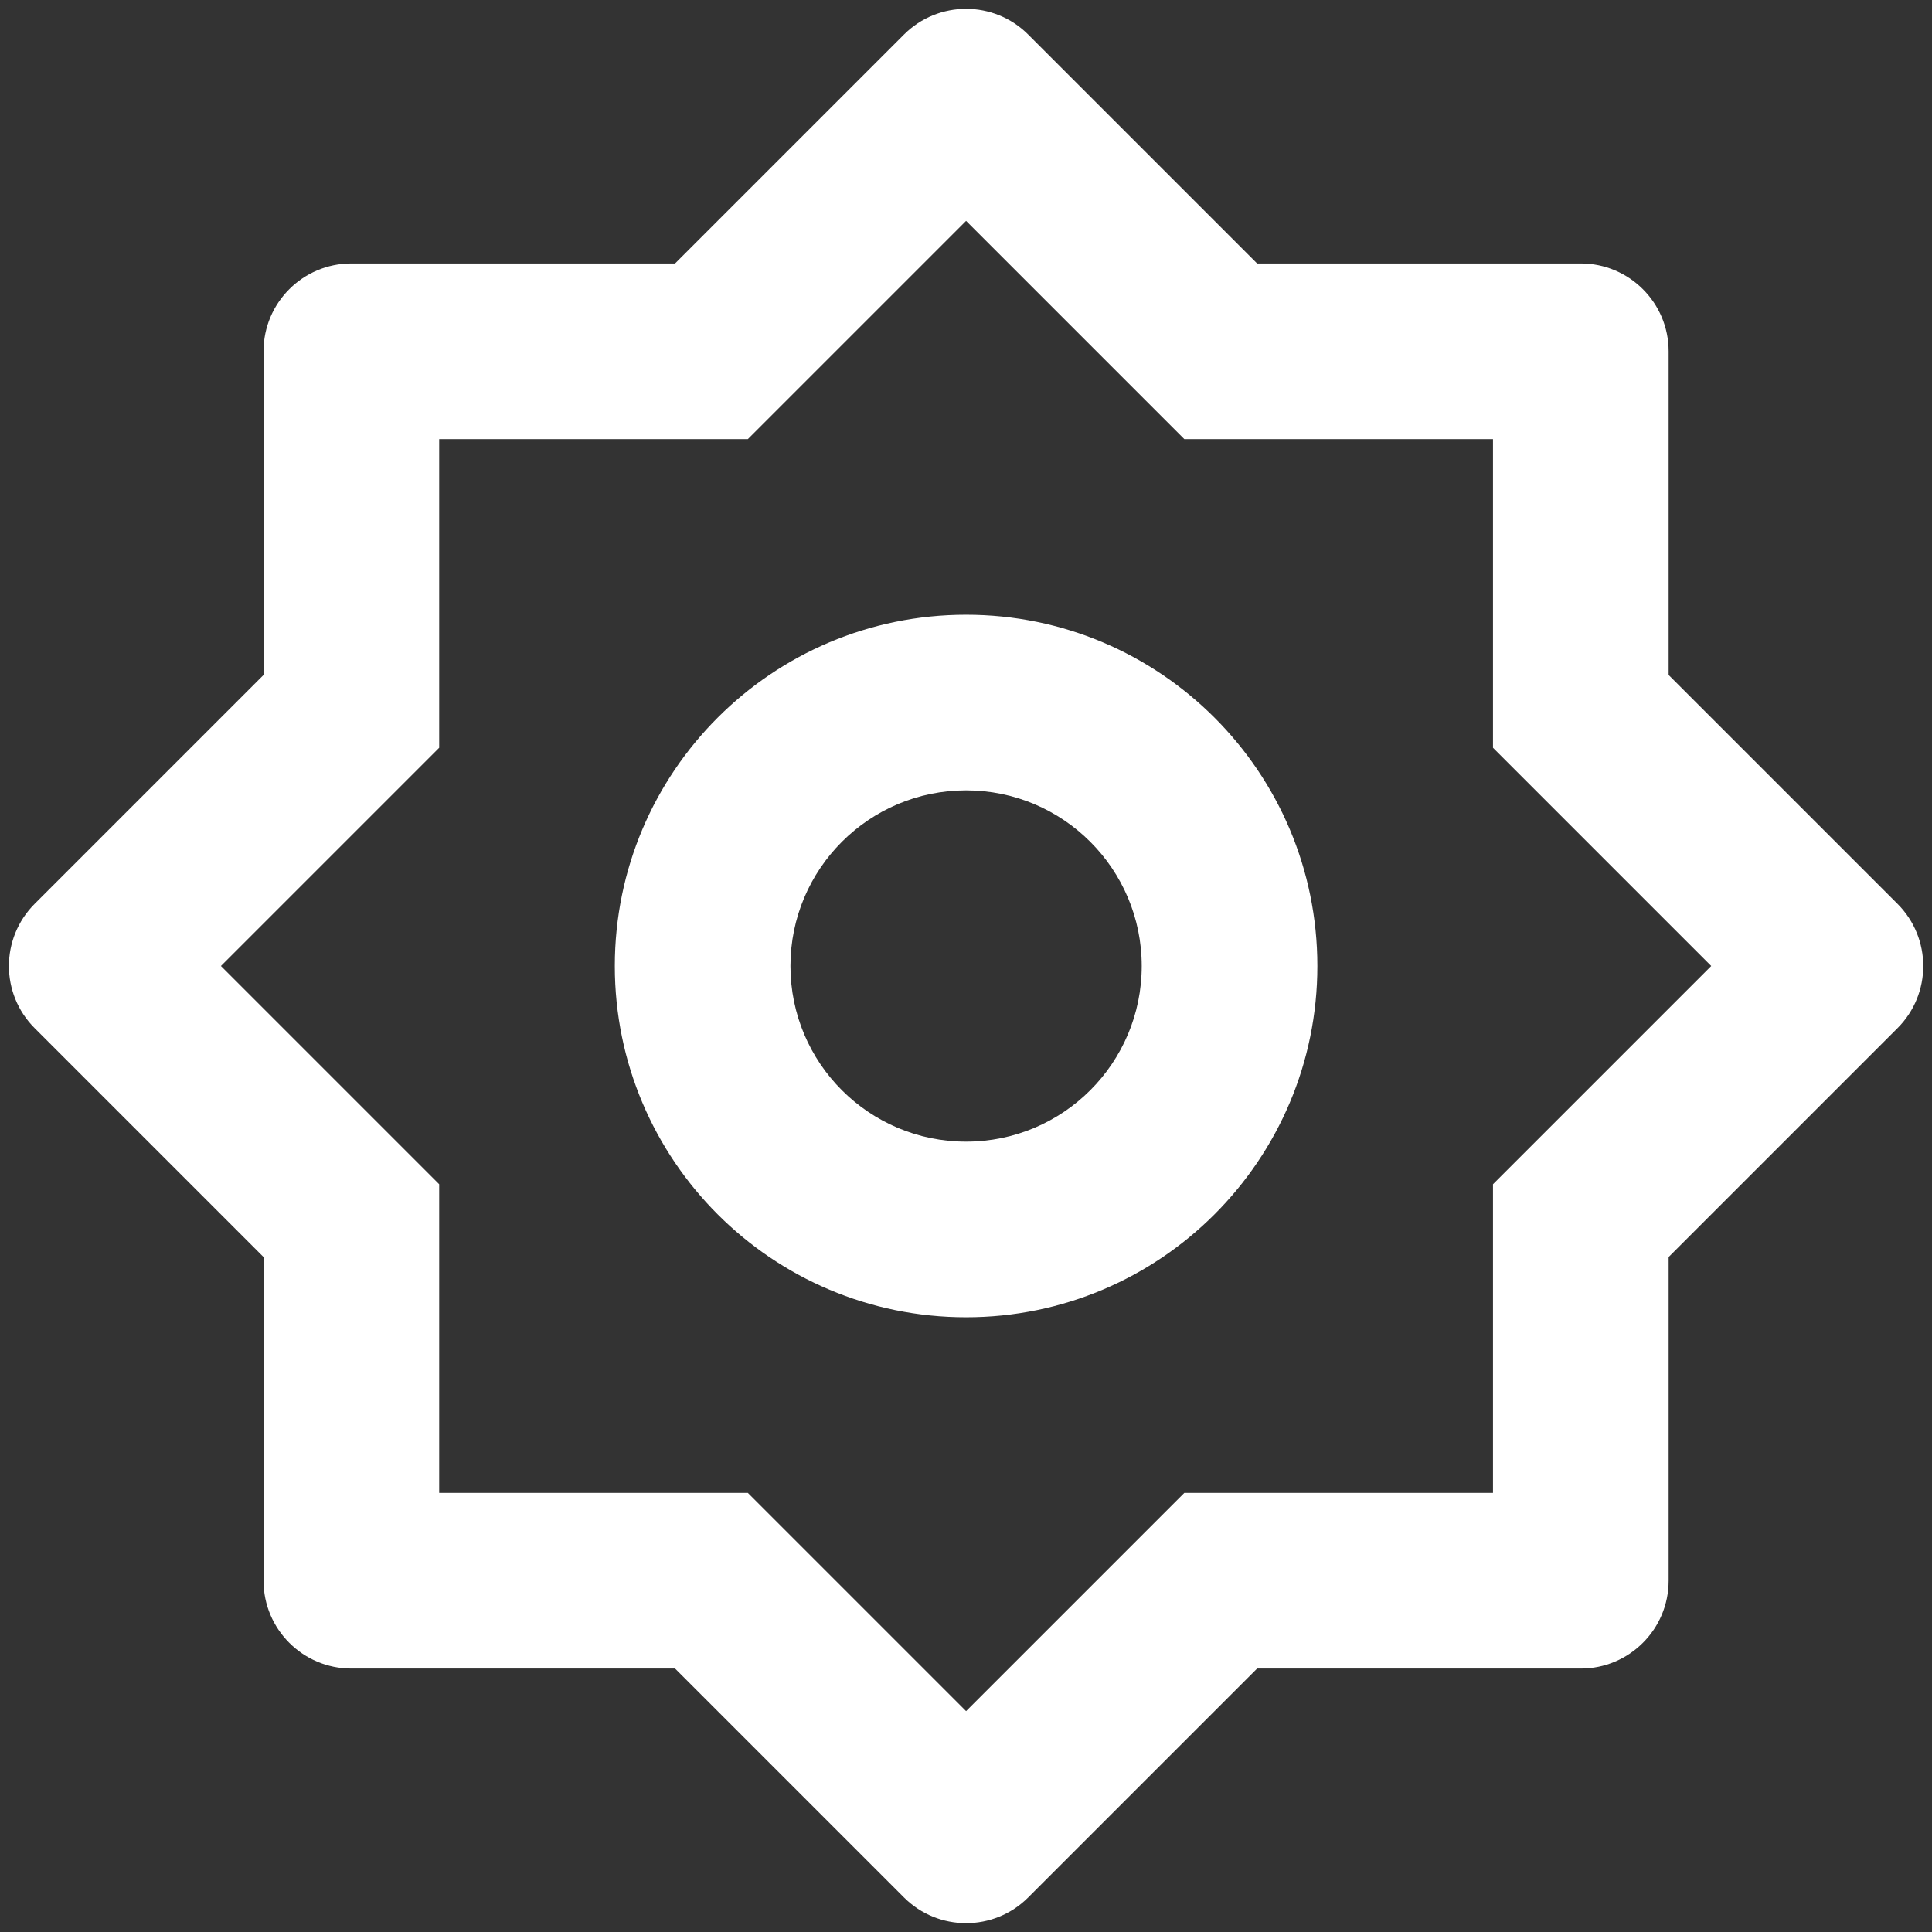 <svg width="22" height="22" viewBox="0 0 22 22" fill="none" xmlns="http://www.w3.org/2000/svg">
<rect x="0" y="0" width="22" height="22" fill="#333333" stroke="none"/>
<path d="M7.687 3L10.294 0.393C10.684 0.003 11.318 0.003 11.708 0.393L14.315 3H18.001C18.553 3 19.001 3.448 19.001 4V7.686L21.608 10.293C21.998 10.684 21.998 11.317 21.608 11.707L19.001 14.314V18C19.001 18.552 18.553 19 18.001 19H14.315L11.708 21.607C11.318 21.997 10.684 21.997 10.294 21.607L7.687 19H4.001C3.449 19 3.001 18.552 3.001 18V14.314L0.394 11.707C0.004 11.317 0.004 10.684 0.394 10.293L3.001 7.686V4C3.001 3.448 3.449 3 4.001 3H7.687ZM5.001 5V8.515L2.516 11L5.001 13.485V17H8.516L11.001 19.485L13.486 17H17.001V13.485L19.486 11L17.001 8.515V5H13.486L11.001 2.515L8.516 5H5.001ZM11.001 15C8.792 15 7.001 13.209 7.001 11C7.001 8.791 8.792 7 11.001 7C13.21 7 15.001 8.791 15.001 11C15.001 13.209 13.21 15 11.001 15ZM11.001 13C12.106 13 13.001 12.105 13.001 11C13.001 9.896 12.106 9 11.001 9C9.896 9 9.001 9.896 9.001 11C9.001 12.105 9.896 13 11.001 13Z" fill="white"/>
</svg>
